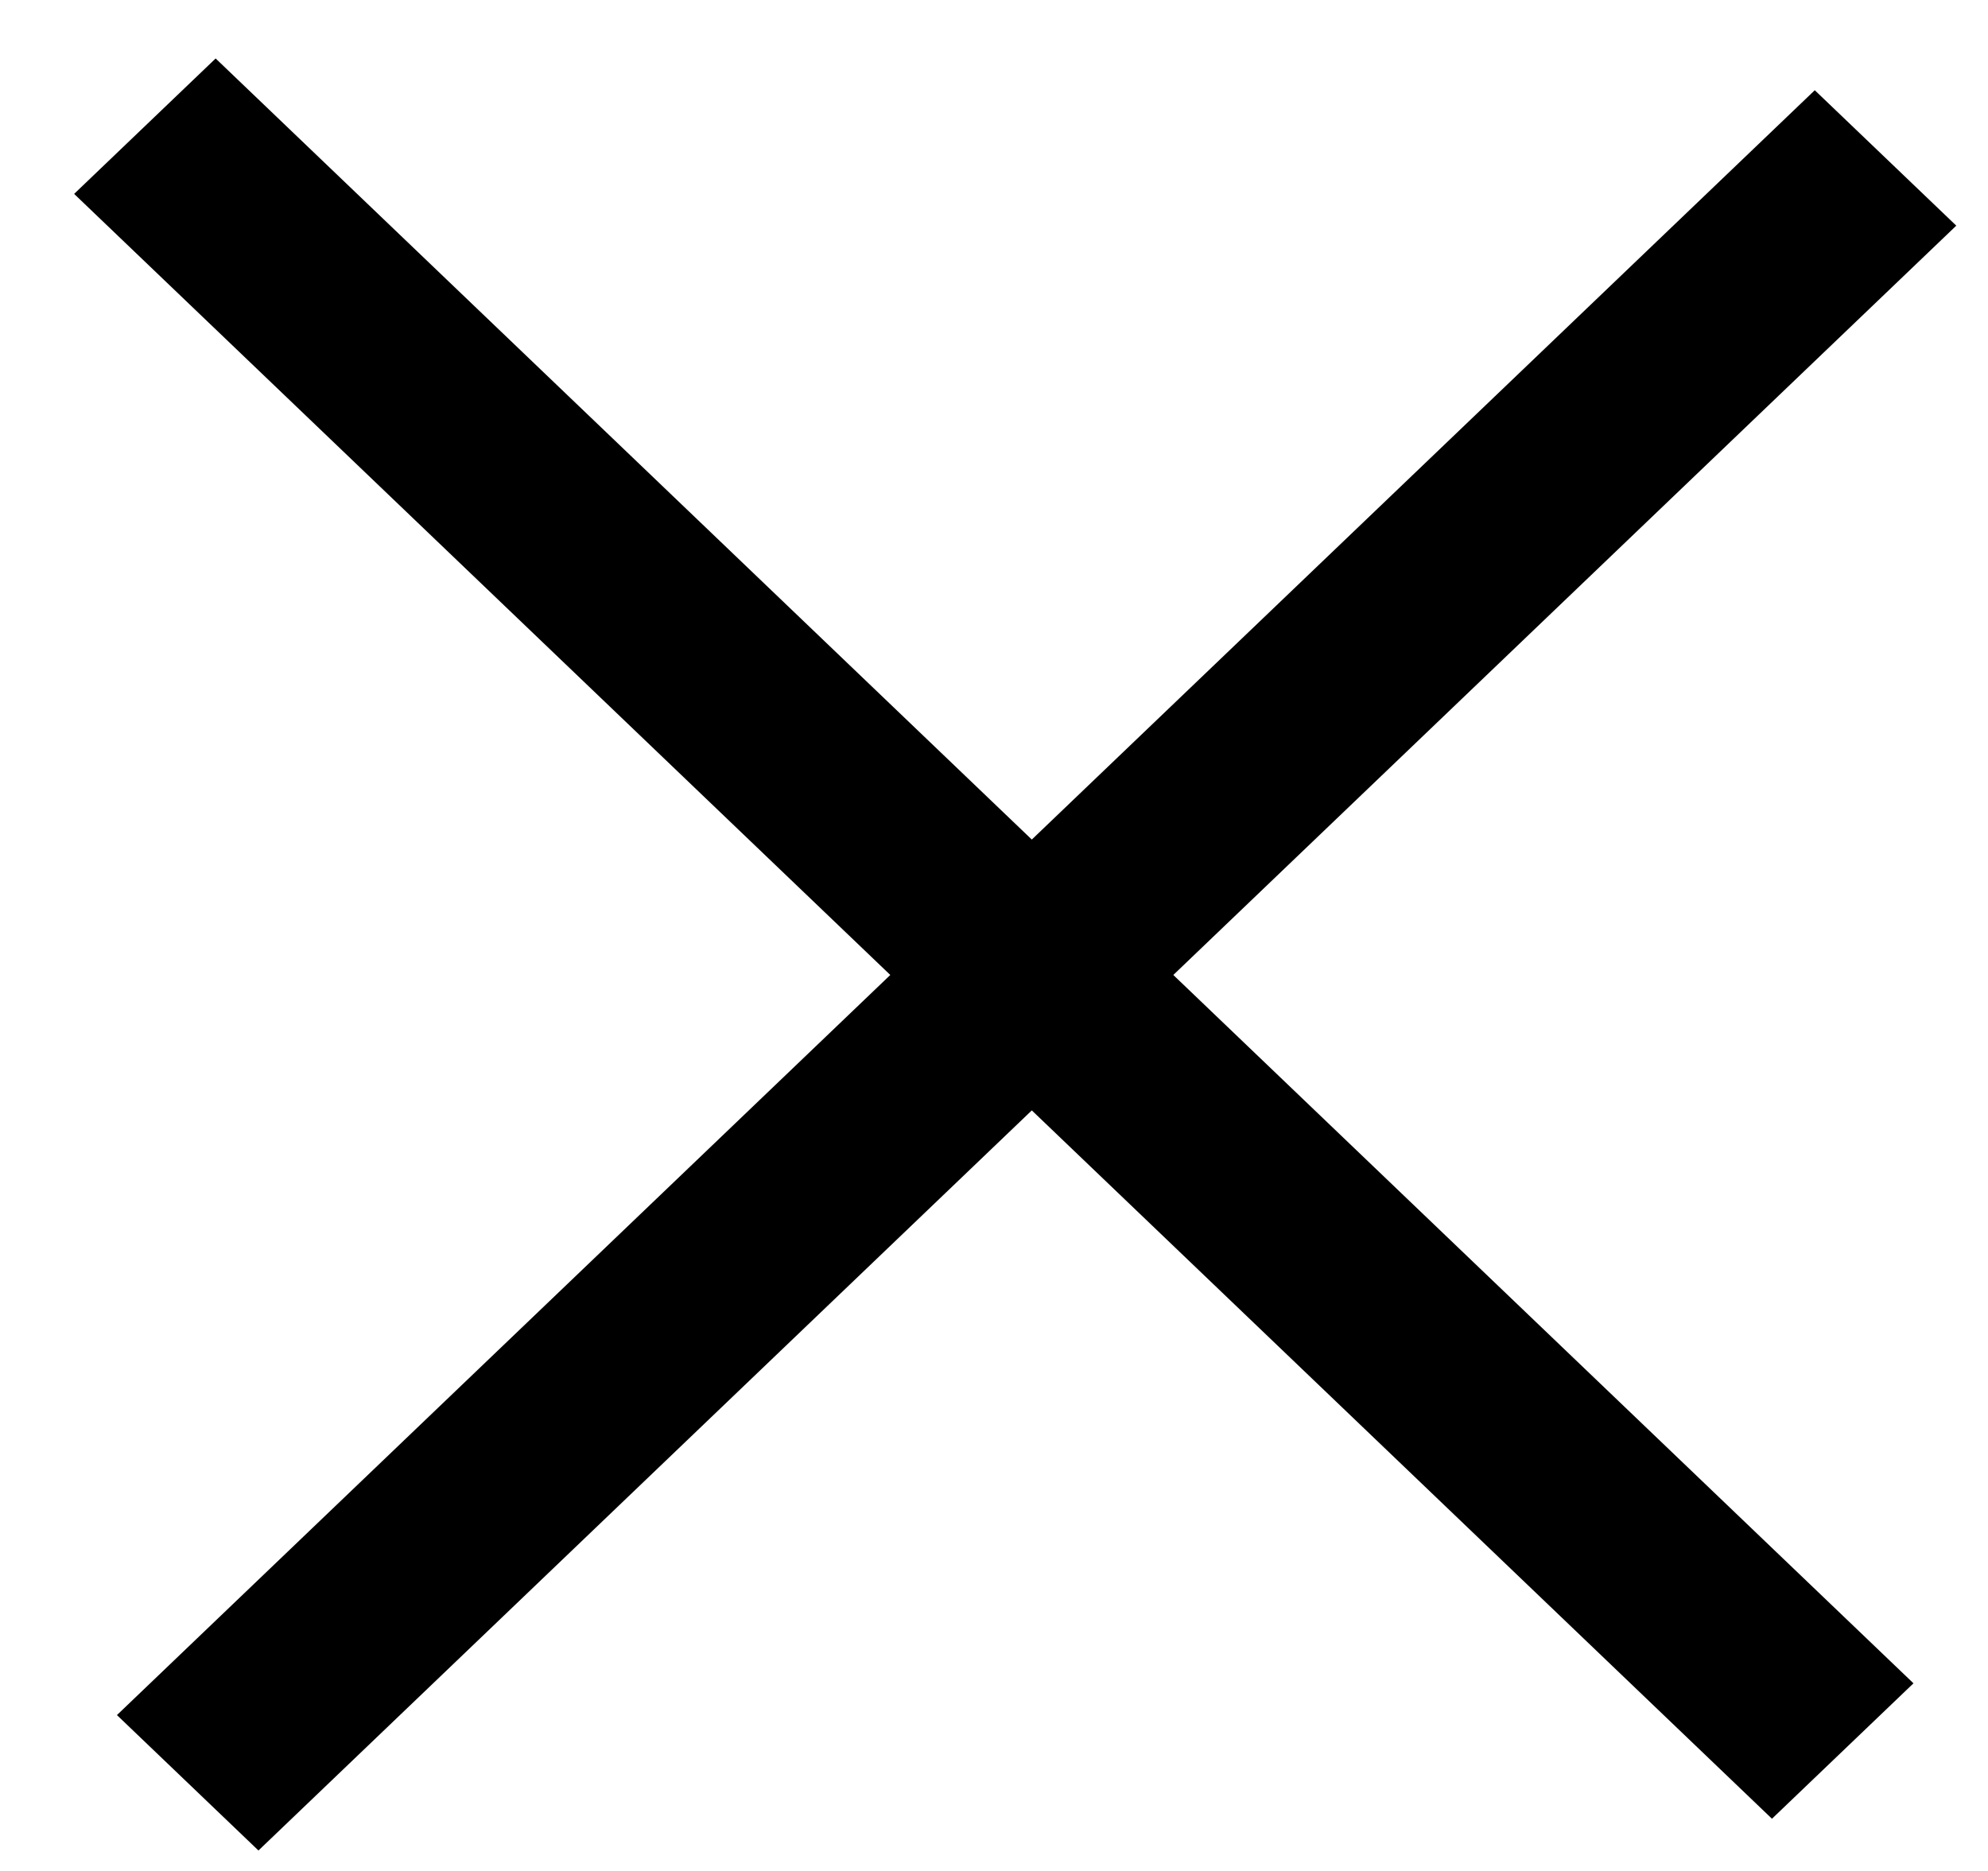 <svg width="17" height="16" viewBox="0 0 17 16" fill="none" xmlns="http://www.w3.org/2000/svg">
<rect width="20.109" height="1.676" transform="matrix(0.722 0.691 -0.722 0.691 1.844 0.5)" fill="black"/>
<rect width="20.109" height="1.676" transform="matrix(0.722 -0.691 0.722 0.691 1 14.667)" fill="black"/>
</svg>

